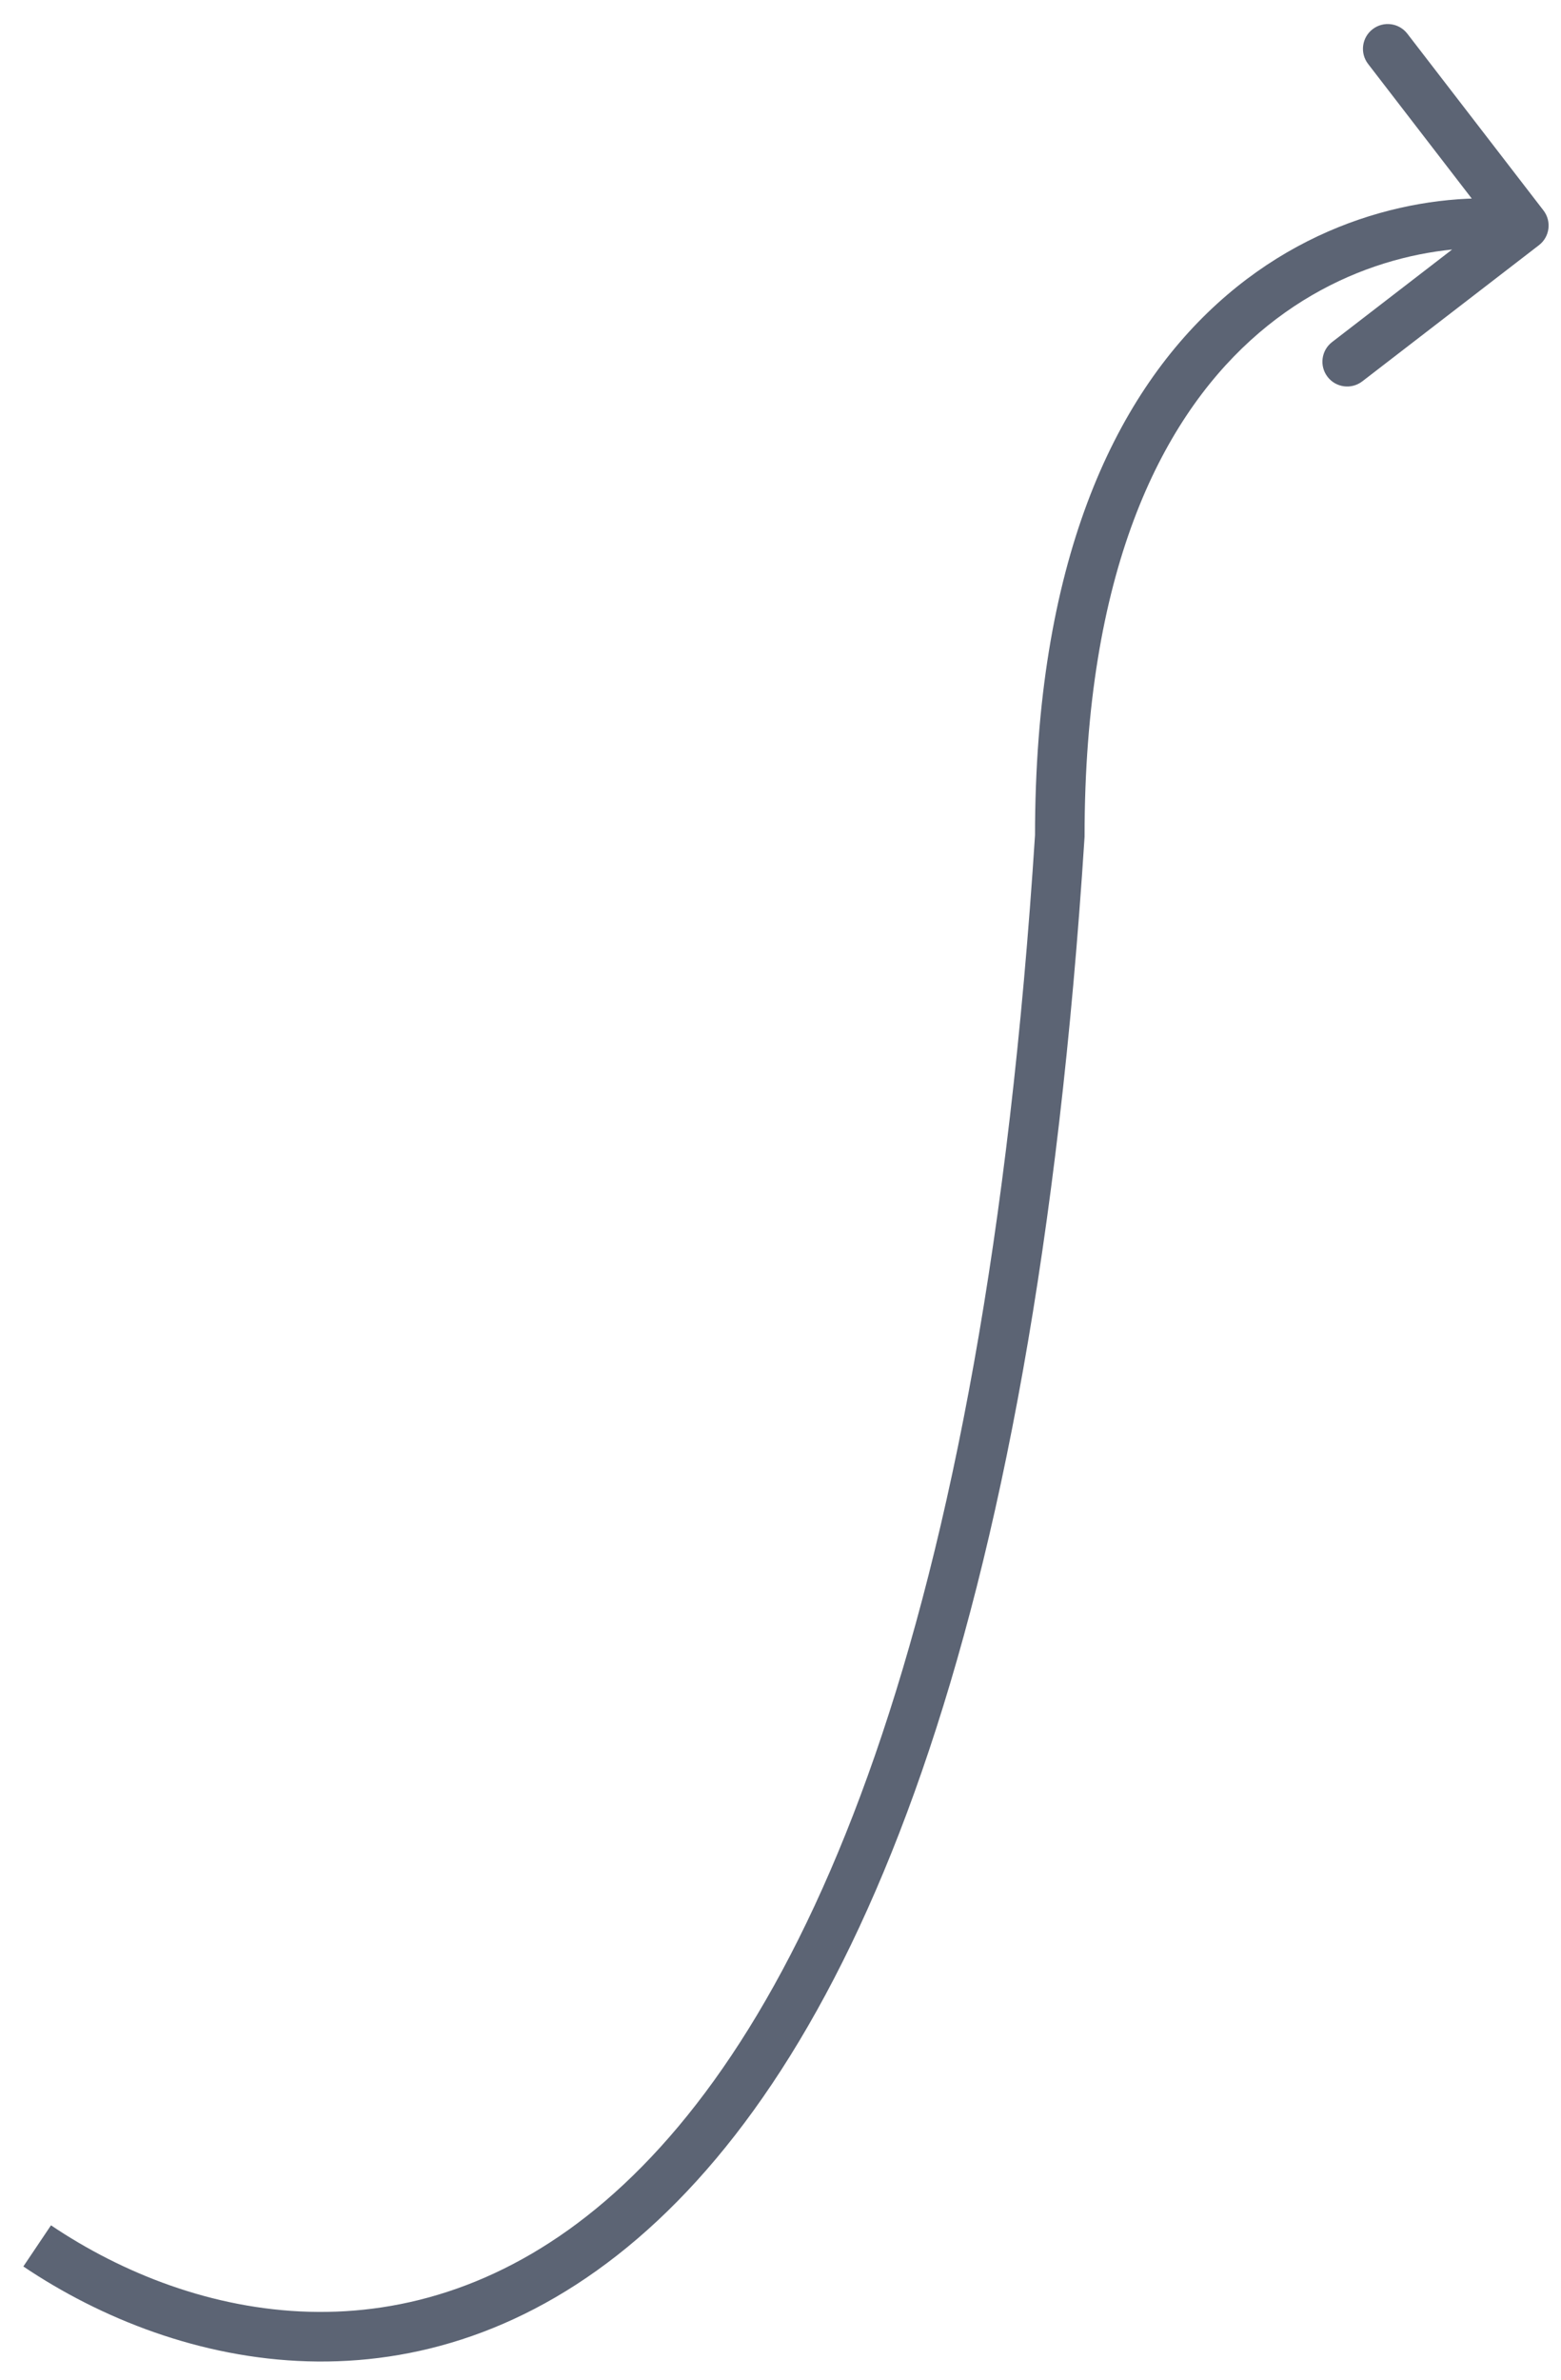 <svg width="63" height="96" viewBox="0 0 63 96" fill="none" xmlns="http://www.w3.org/2000/svg">
<path d="M42.772 33.723L43.77 33.787L43.772 33.755V33.723H42.772ZM62.11 9.891C62.548 9.554 62.629 8.926 62.292 8.489L56.799 1.36C56.462 0.922 55.834 0.841 55.397 1.178C54.959 1.515 54.878 2.143 55.215 2.58L60.097 8.917L53.76 13.8C53.323 14.137 53.242 14.765 53.579 15.203C53.916 15.64 54.544 15.721 54.981 15.384L62.11 9.891ZM0.942 91.432C7.198 95.643 16.994 97.801 25.735 90.303C34.354 82.91 41.685 66.305 43.77 33.787L41.774 33.659C39.696 66.067 32.403 81.948 24.433 88.785C16.584 95.518 7.825 93.654 2.058 89.772L0.942 91.432ZM43.772 33.723C43.772 23.094 46.833 17.041 50.468 13.732C54.122 10.405 58.498 9.718 61.371 10.091L61.629 8.107C58.259 7.671 53.271 8.475 49.122 12.253C44.953 16.047 41.772 22.711 41.772 33.723H43.772Z" fill="#5C6474"/>
</svg>
